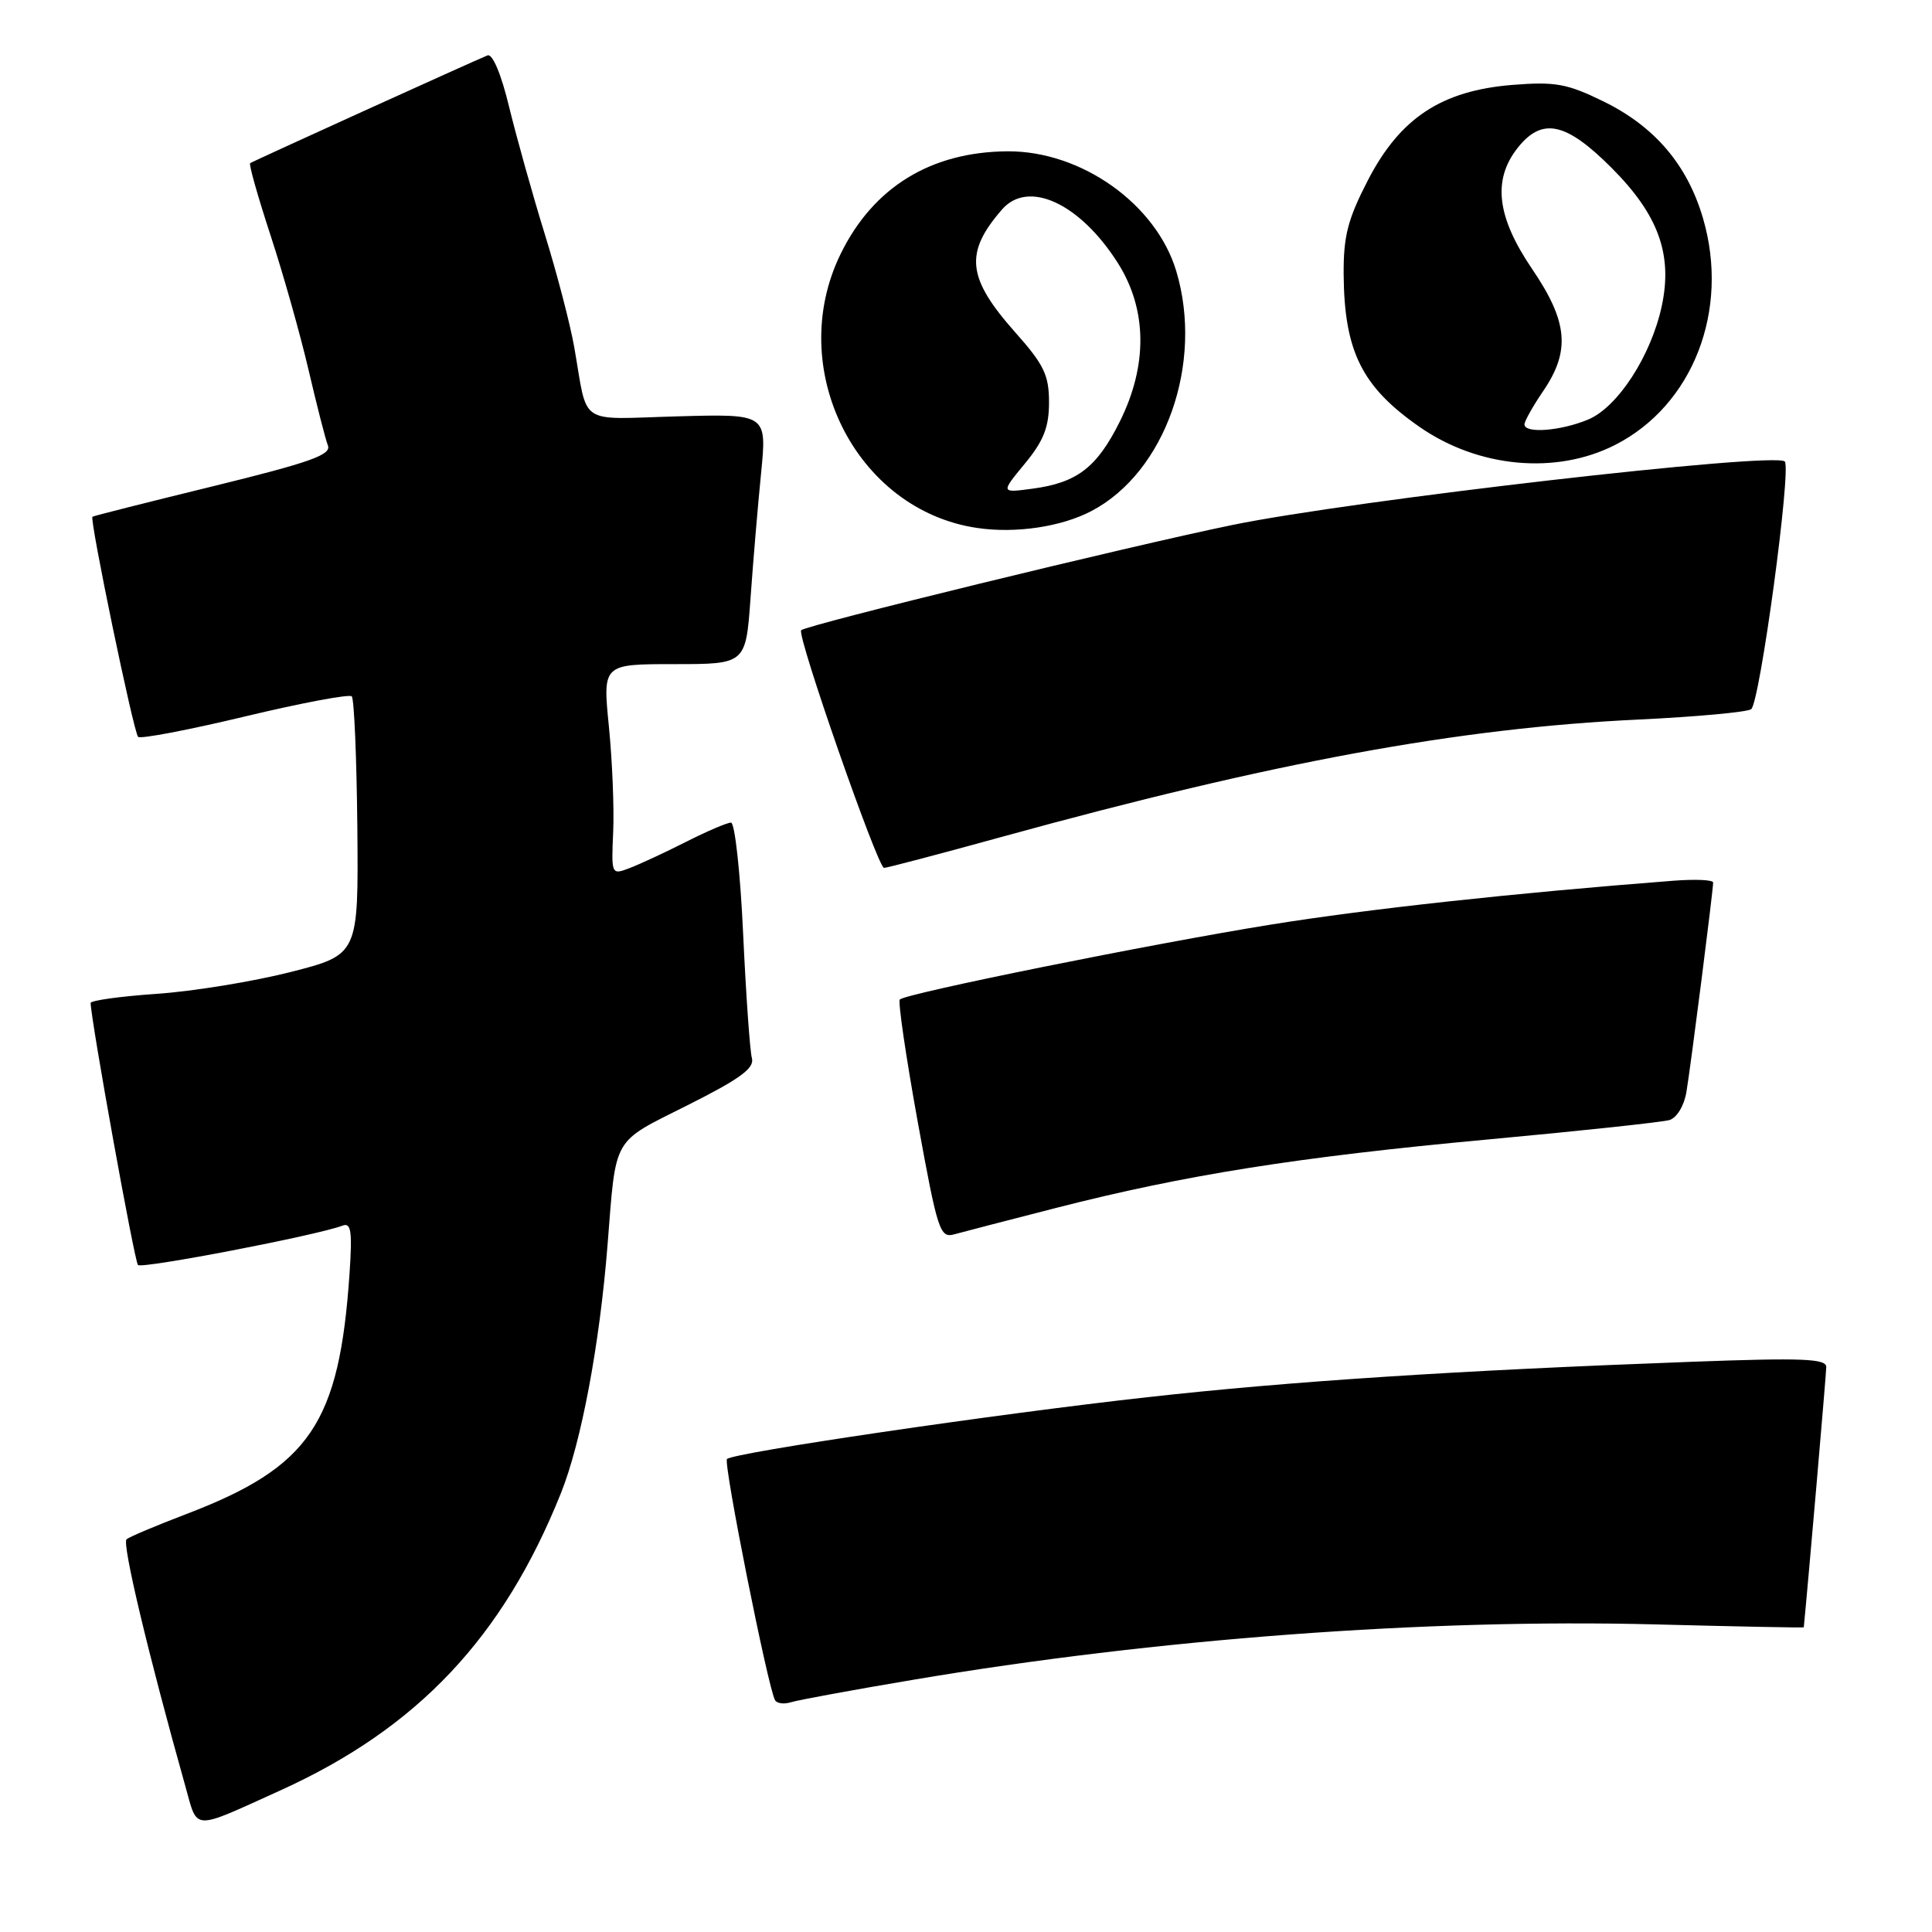 <?xml version="1.0" encoding="UTF-8" standalone="no"?>
<!DOCTYPE svg PUBLIC "-//W3C//DTD SVG 1.1//EN" "http://www.w3.org/Graphics/SVG/1.1/DTD/svg11.dtd" >
<svg xmlns="http://www.w3.org/2000/svg" xmlns:xlink="http://www.w3.org/1999/xlink" version="1.1" viewBox="0 0 256 256">
 <g >
 <path fill="currentColor"
d=" M 37.19 237.22 C 55.34 228.98 66.67 216.97 74.33 197.84 C 77.03 191.09 79.45 178.20 80.50 165.00 C 81.66 150.38 81.01 151.52 91.10 146.45 C 98.07 142.95 100.00 141.54 99.63 140.21 C 99.37 139.27 98.85 131.86 98.47 123.75 C 98.10 115.64 97.37 109.00 96.86 109.00 C 96.35 109.00 93.67 110.15 90.90 111.55 C 88.14 112.95 84.78 114.51 83.44 115.02 C 81.01 115.95 81.00 115.92 81.25 110.23 C 81.39 107.08 81.13 100.79 80.68 96.25 C 79.86 88.00 79.86 88.00 89.34 88.00 C 98.82 88.00 98.82 88.00 99.45 79.25 C 99.79 74.44 100.42 66.98 100.85 62.67 C 101.62 54.84 101.62 54.84 89.77 55.17 C 76.38 55.54 77.95 56.60 76.09 46.00 C 75.56 42.98 73.80 36.23 72.18 31.00 C 70.56 25.77 68.45 18.21 67.47 14.20 C 66.42 9.83 65.26 7.08 64.60 7.34 C 62.80 8.06 33.53 21.35 33.15 21.62 C 32.95 21.76 34.17 26.06 35.85 31.19 C 37.53 36.31 39.79 44.33 40.88 49.00 C 41.97 53.67 43.12 58.19 43.45 59.03 C 43.93 60.27 41.10 61.27 28.27 64.42 C 19.60 66.54 12.39 68.36 12.25 68.47 C 11.84 68.79 17.70 97.03 18.30 97.64 C 18.61 97.94 24.97 96.73 32.44 94.94 C 39.91 93.15 46.28 91.95 46.61 92.27 C 46.93 92.60 47.26 100.43 47.35 109.68 C 47.50 126.50 47.50 126.50 38.50 128.80 C 33.55 130.06 25.56 131.36 20.75 131.69 C 15.94 132.02 12.01 132.57 12.01 132.90 C 12.07 135.31 17.82 167.15 18.28 167.62 C 18.82 168.15 42.06 163.68 45.39 162.40 C 46.52 161.97 46.69 163.14 46.32 168.69 C 44.97 188.61 41.08 194.36 24.69 200.62 C 20.73 202.13 17.17 203.63 16.77 203.96 C 16.14 204.48 19.63 219.14 24.57 236.72 C 26.24 242.64 25.29 242.61 37.19 237.22 Z  M 121.00 222.58 C 153.14 217.15 189.06 214.47 219.25 215.24 C 230.11 215.52 239.01 215.70 239.01 215.63 C 239.62 209.43 241.98 182.09 241.99 181.14 C 242.00 180.03 238.86 179.90 224.25 180.44 C 193.08 181.59 171.00 183.02 152.00 185.14 C 131.82 187.38 97.18 192.48 96.33 193.33 C 95.82 193.85 101.77 223.70 102.70 225.29 C 102.96 225.73 103.92 225.84 104.83 225.55 C 105.75 225.26 113.03 223.92 121.00 222.58 Z  M 140.00 160.04 C 157.09 155.67 171.95 153.32 197.00 151.00 C 209.38 149.86 220.27 148.69 221.22 148.41 C 222.19 148.11 223.16 146.51 223.46 144.69 C 224.04 141.24 227.00 118.00 227.00 116.94 C 227.00 116.58 224.64 116.48 221.75 116.70 C 200.51 118.34 181.29 120.44 168.42 122.51 C 152.63 125.05 120.04 131.63 119.23 132.44 C 118.97 132.70 120.03 139.94 121.58 148.52 C 124.24 163.15 124.54 164.09 126.46 163.55 C 127.58 163.24 133.68 161.66 140.00 160.04 Z  M 132.67 110.91 C 168.73 100.98 193.25 96.46 217.19 95.34 C 224.72 94.98 231.39 94.37 232.03 93.98 C 233.17 93.28 237.40 62.07 236.49 61.15 C 235.19 59.85 179.19 66.29 163.26 69.57 C 149.45 72.41 106.86 82.81 106.16 83.51 C 105.54 84.13 116.31 115.00 117.14 115.00 C 117.52 115.00 124.51 113.16 132.67 110.91 Z  M 144.63 67.71 C 154.41 62.58 159.52 48.13 155.86 35.92 C 153.19 27.03 143.28 19.99 133.50 20.05 C 123.34 20.12 115.71 24.81 111.39 33.64 C 103.98 48.79 113.36 67.60 129.50 69.96 C 134.59 70.71 140.63 69.81 144.63 67.71 Z  M 214.00 58.96 C 224.33 53.71 229.22 41.11 225.66 28.93 C 223.58 21.83 219.26 16.76 212.45 13.43 C 207.64 11.08 206.09 10.80 200.41 11.25 C 191.01 12.01 185.53 15.62 181.26 23.87 C 178.59 29.04 178.01 31.28 178.04 36.34 C 178.12 46.57 180.46 51.27 188.13 56.59 C 195.92 61.99 206.19 62.93 214.00 58.96 Z  M 135.80 61.43 C 138.29 58.41 139.00 56.60 139.00 53.31 C 139.00 49.70 138.33 48.31 134.51 44.02 C 128.12 36.82 127.77 33.50 132.78 27.75 C 136.25 23.77 143.10 26.94 148.12 34.85 C 152.01 40.99 152.10 48.39 148.38 55.86 C 145.35 61.94 142.73 63.96 136.83 64.75 C 132.59 65.32 132.59 65.32 135.80 61.43 Z  M 202.00 56.23 C 202.00 55.81 203.12 53.81 204.50 51.79 C 208.11 46.47 207.76 42.62 203.00 35.62 C 198.34 28.76 197.75 23.86 201.07 19.63 C 204.32 15.50 207.47 16.16 213.55 22.25 C 219.74 28.45 221.65 33.70 220.20 40.52 C 218.79 47.12 214.37 53.95 210.44 55.59 C 206.80 57.11 202.00 57.48 202.00 56.23 Z "/>
</g>
</svg>